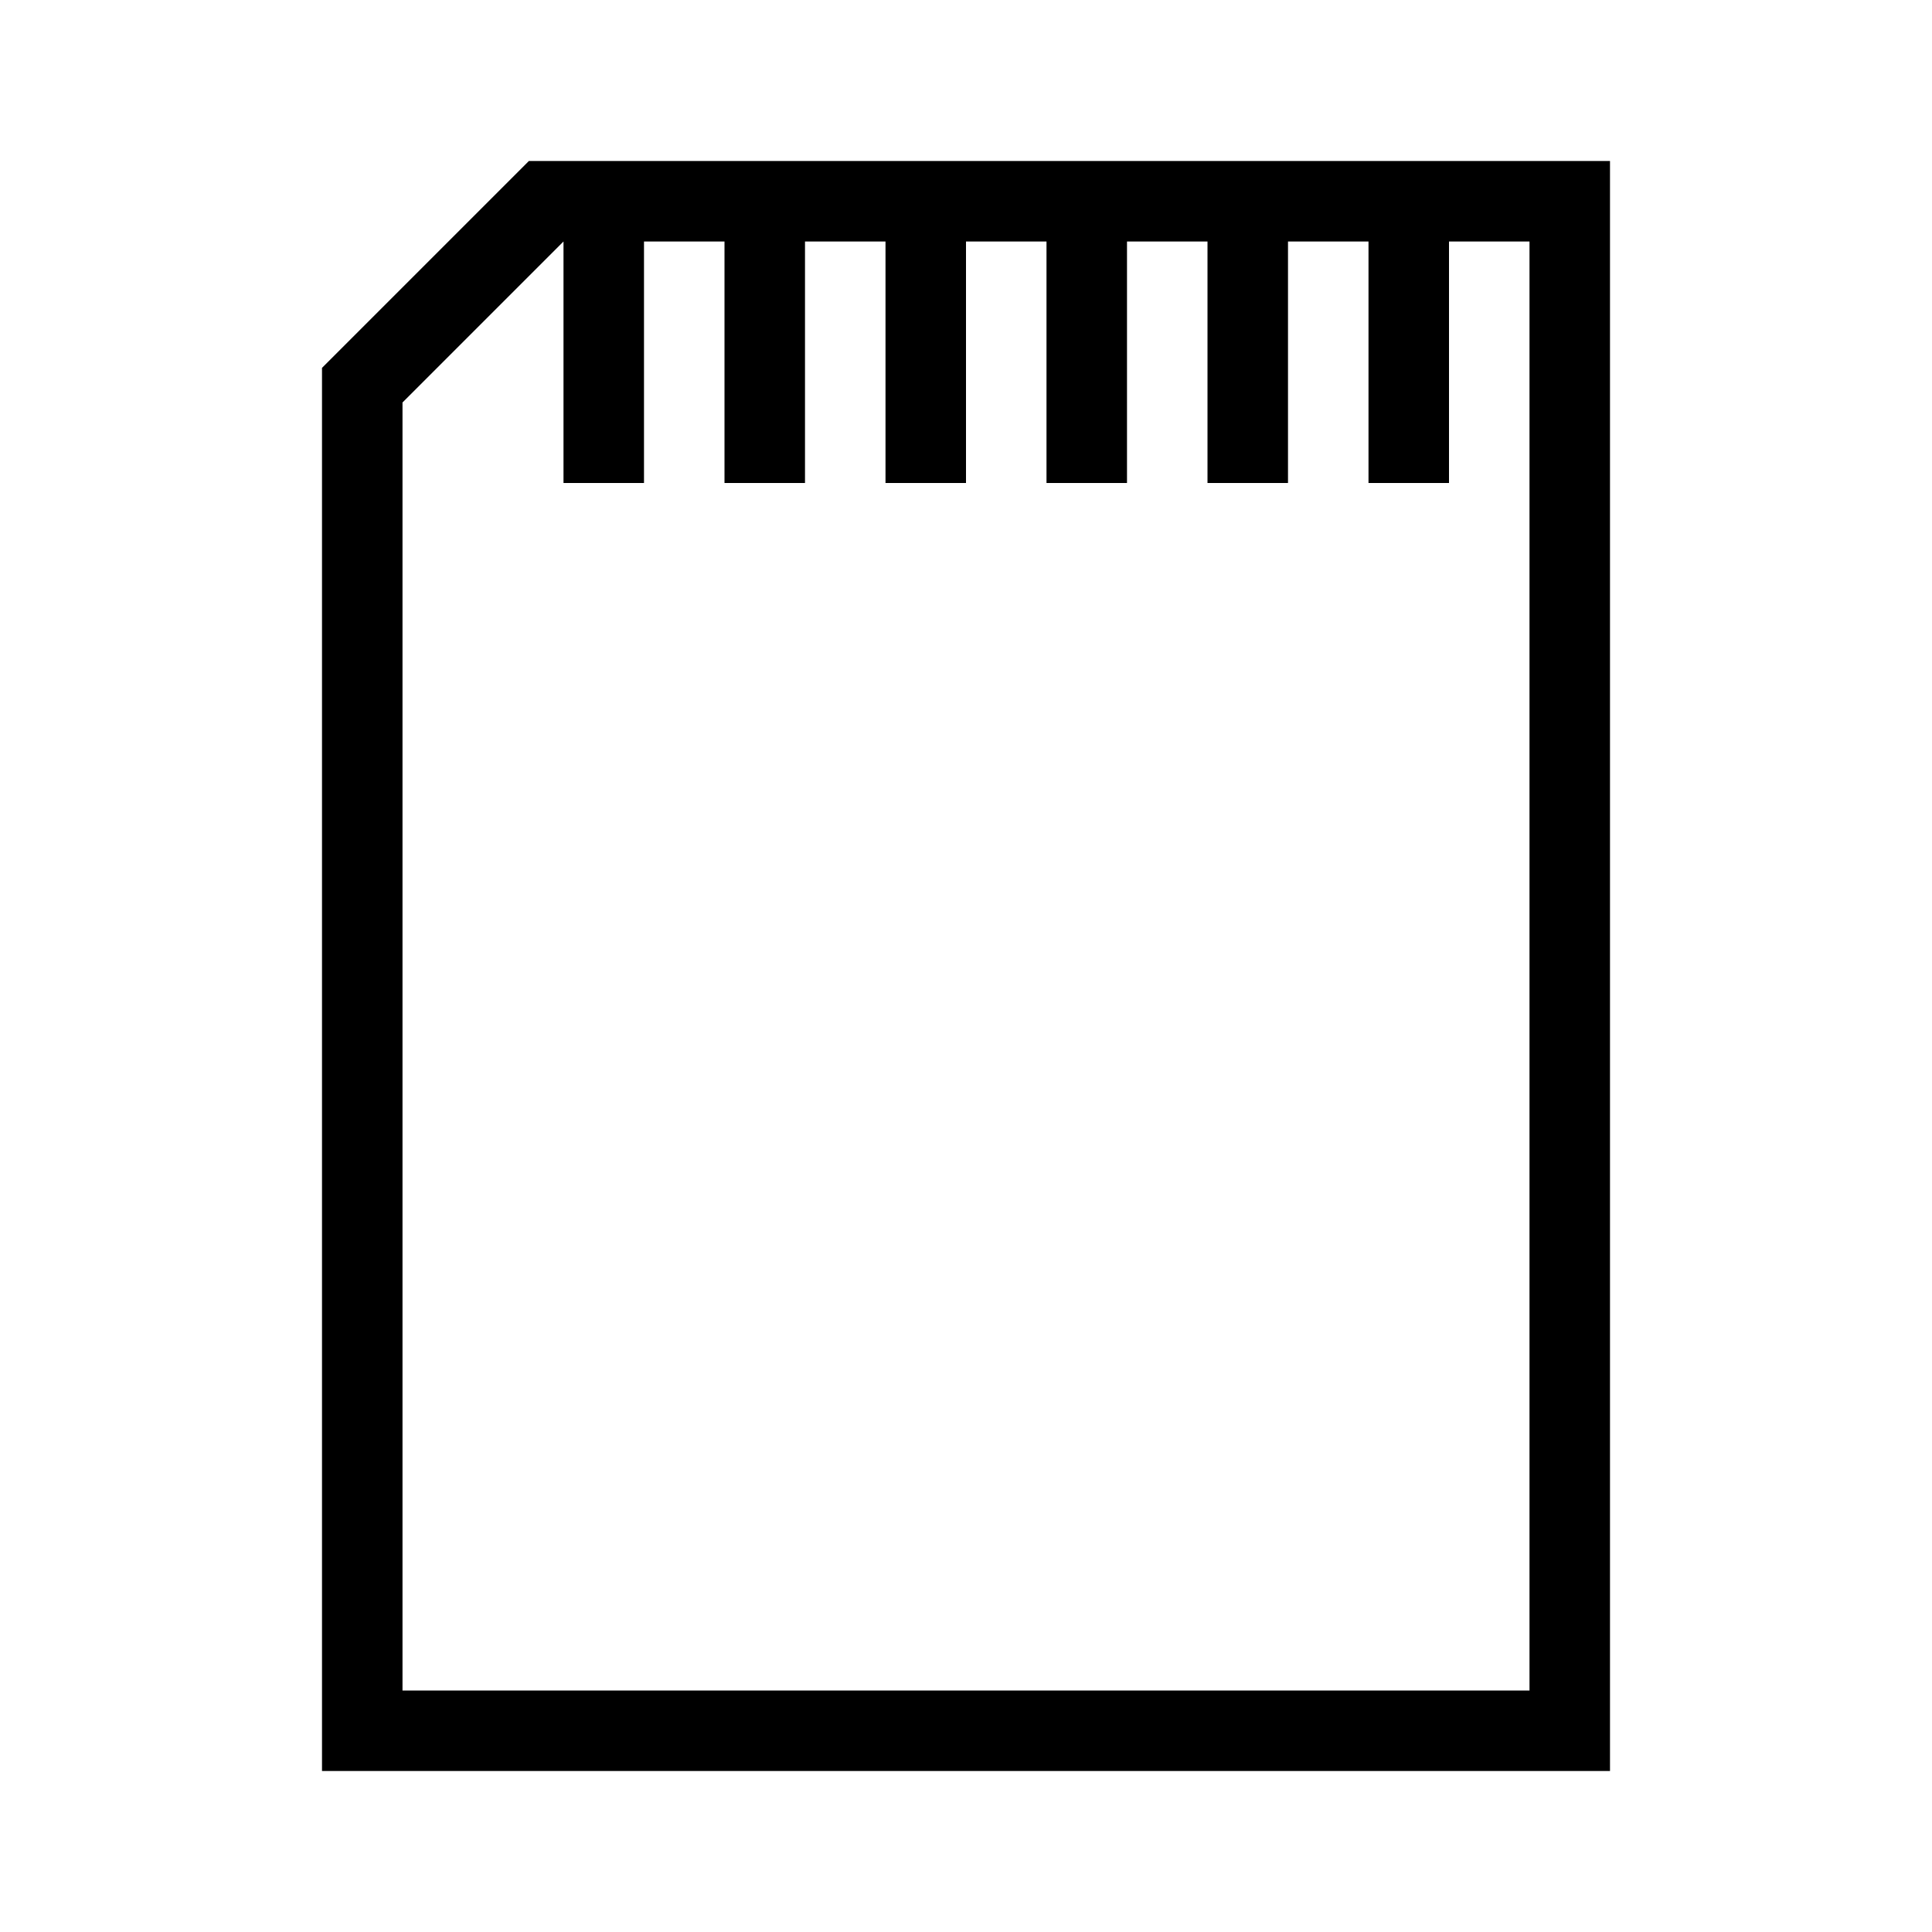 <svg id="Layer_1" data-name="Layer 1" xmlns="http://www.w3.org/2000/svg" viewBox="0 0 24 24"><title>iconoteka_sd_card_r_s</title><path d="M6.57,2,4,4.57V22H20V2ZM19,21H5V5L7,3H7V6H8V3H9V6h1V3h1V6h1V3h1V6h1V3h1V6h1V3h1V6h1V3h1Z"/></svg>